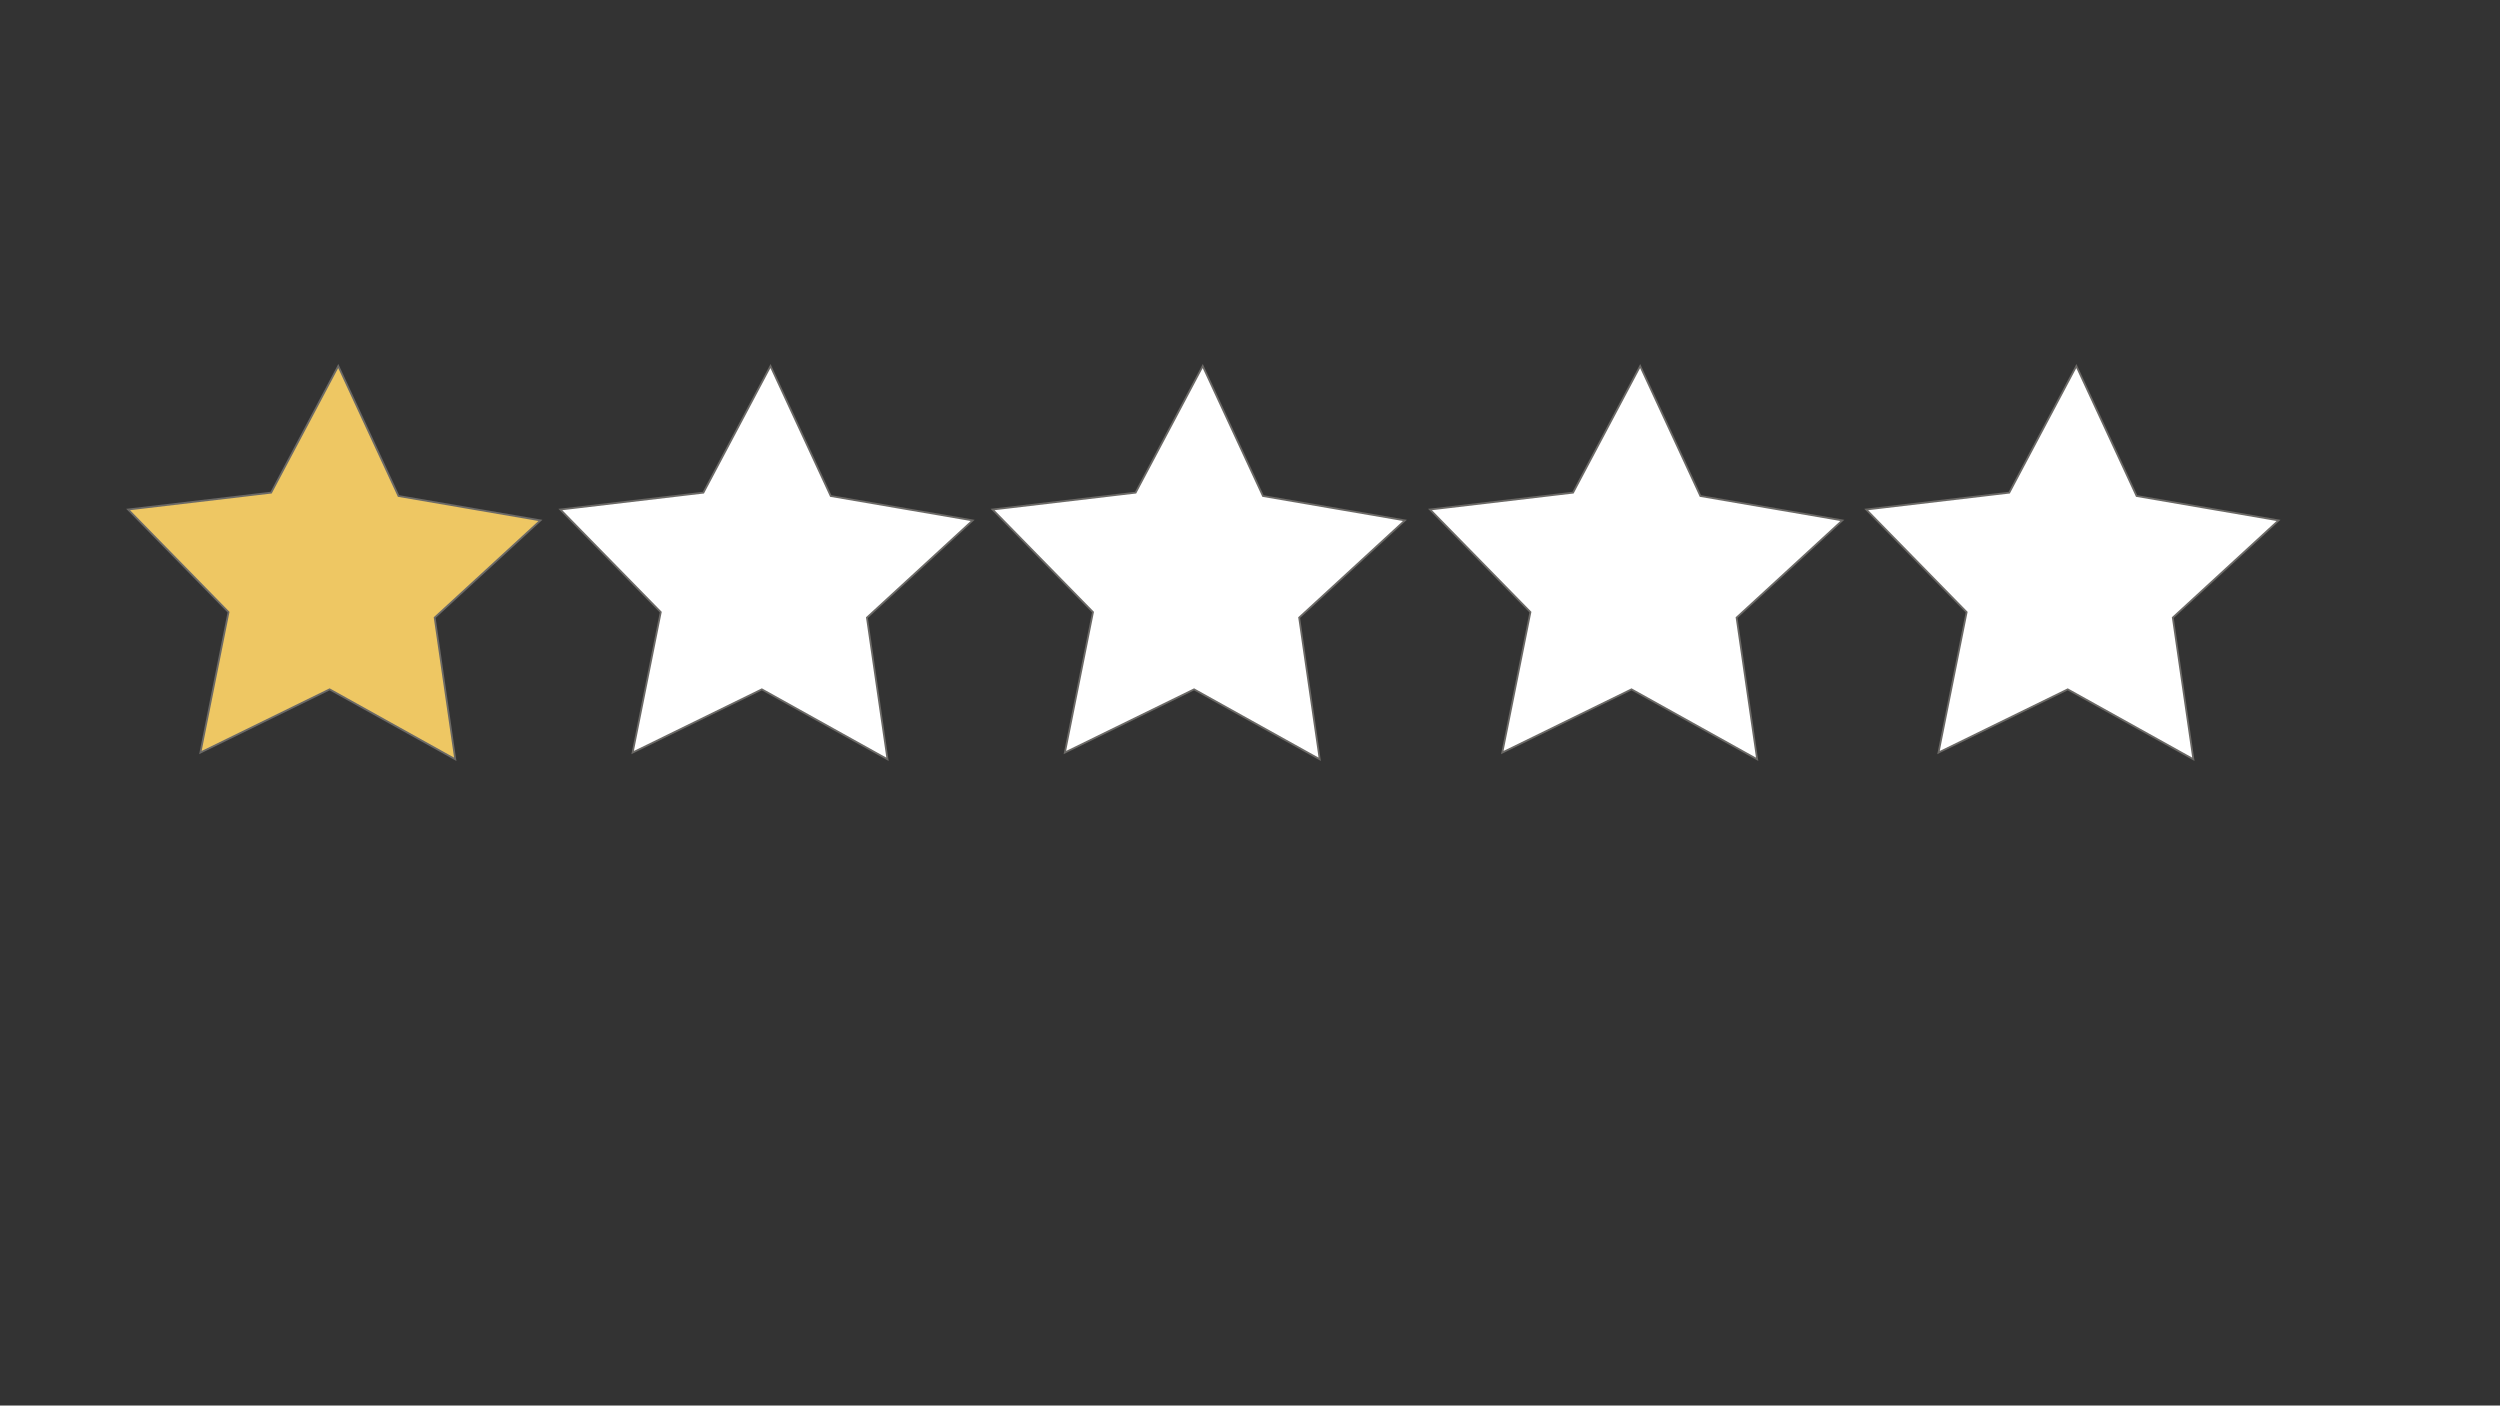 <?xml version="1.0" encoding="utf-8"?>
<!-- Generator: Adobe Illustrator 23.0.1, SVG Export Plug-In . SVG Version: 6.00 Build 0)  -->
<svg version="1.1" id="Слой_1" xmlns="http://www.w3.org/2000/svg" xmlns:xlink="http://www.w3.org/1999/xlink" x="0px" y="0px"
	 viewBox="0 0 1366 768" style="enable-background:new 0 0 1366 768;" xml:space="preserve">
<rect x="0" y="0" width="1366" height="768" fill="#333333" stroke="none"/>
<style type="text/css">
	.st0{fill:#FFFFFF;stroke:#6B6966;stroke-miterlimit:10;}
	.st1{fill:#EEC763;stroke:#6B6966;stroke-miterlimit:10;}
</style>
<polygon class="st0" points="581.84,411.2 652.44,376.66 721.1,414.88 709.86,337.46 767.64,284.35 690.09,271.02 657.17,200 
	620.5,269.18 542.34,278.4 597.21,334.47 "/>
<polygon class="st0" points="820.85,411.2 891.45,376.66 960.11,414.88 948.87,337.46 1006.65,284.35 929.1,271.02 896.19,200 
	859.51,269.18 781.36,278.4 836.22,334.47 "/>
<polygon class="st1" points="109.5,411.2 180.1,376.66 248.75,414.88 237.51,337.46 295.3,284.35 217.75,271.02 184.83,200 
	148.15,269.18 70,278.4 124.86,334.47 "/>
<polygon class="st0" points="345.67,411.2 416.27,376.66 484.93,414.88 473.69,337.46 531.47,284.35 453.92,271.02 421,200 
	384.33,269.18 306.17,278.4 361.04,334.47 "/>
<polygon class="st0" points="1059.2,411.2 1129.8,376.66 1198.46,414.88 1187.22,337.46 1245,284.35 1167.45,271.02 1134.53,200 
	1097.86,269.18 1019.7,278.4 1074.57,334.47 "/>
</svg>
